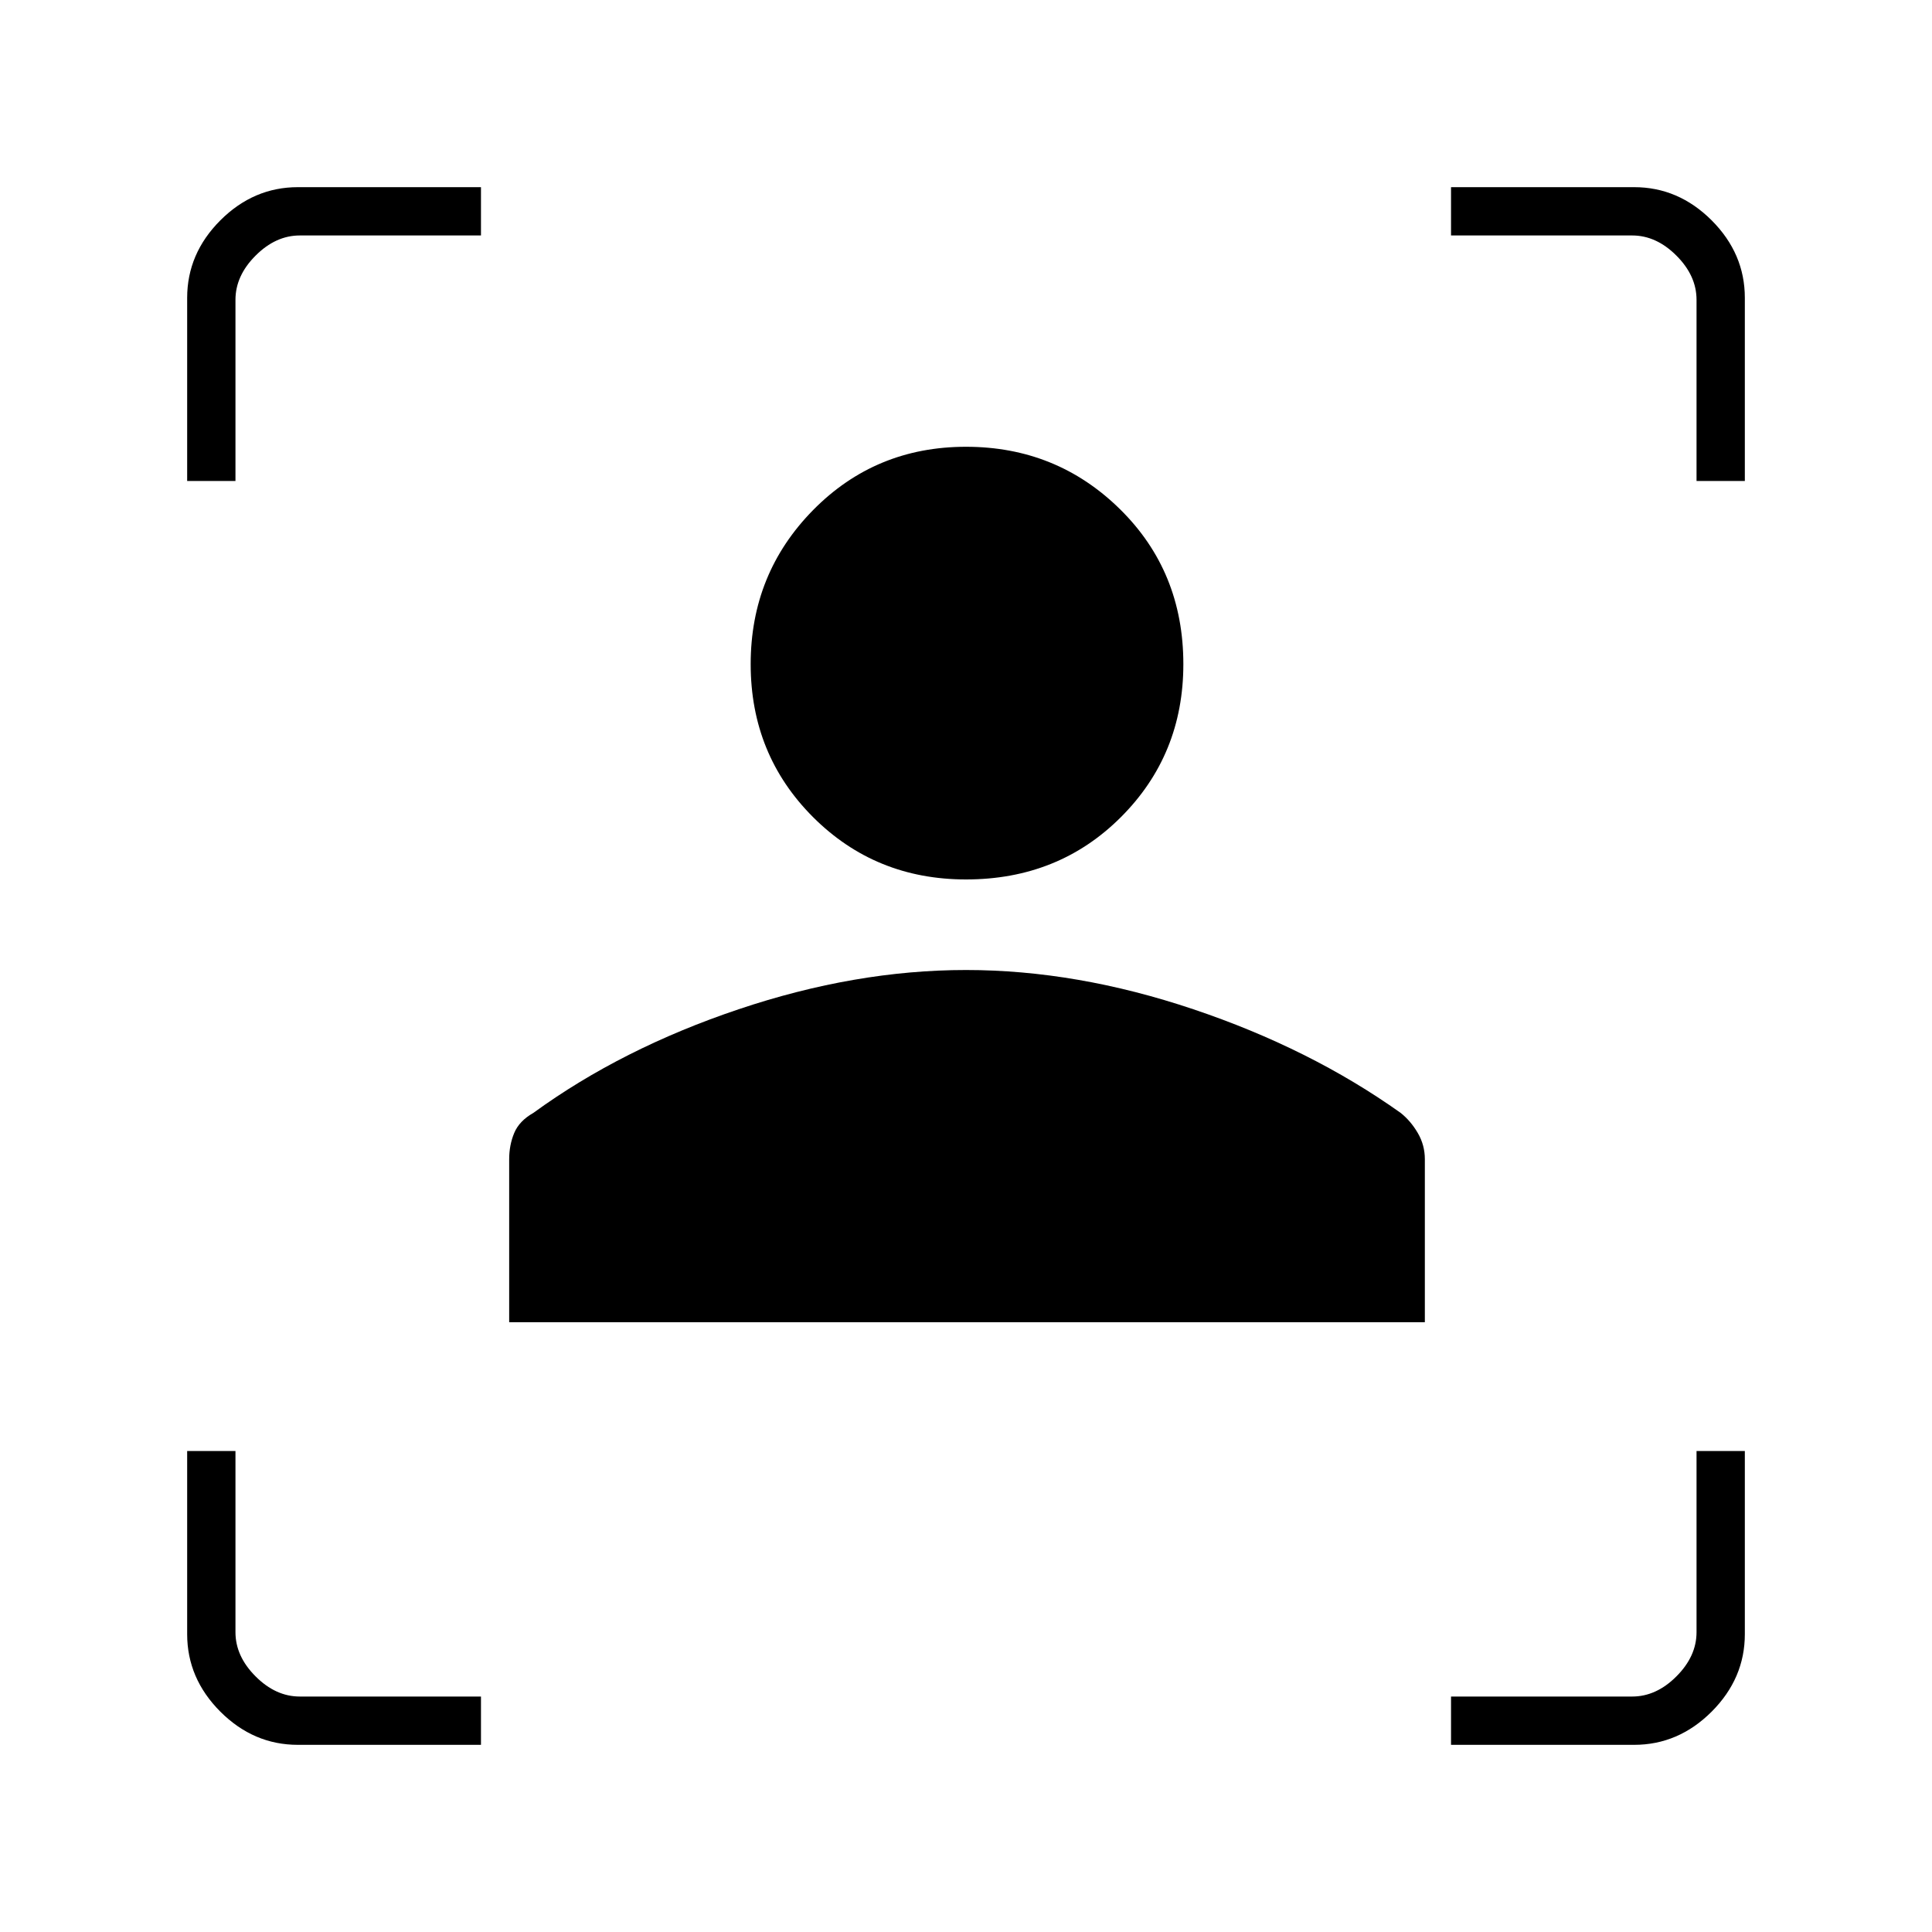 <svg xmlns="http://www.w3.org/2000/svg" height="40" width="40"><path d="M6.167 36.125q-.917 0-1.605-.687-.687-.688-.687-1.605v-3.791h1v3.75q0 .5.417.916.416.417.916.417h3.75v1Zm23.875 0v-1h3.75q.5 0 .916-.417.417-.416.417-.916v-3.75h1v3.791q0 .917-.687 1.605-.688.687-1.605.687Zm-19.5-8.75V24q0-.292.104-.542.104-.25.396-.416 1.833-1.334 4.25-2.146 2.416-.813 4.708-.813 2.292 0 4.708.813 2.417.812 4.292 2.146.208.166.354.416.146.25.146.542v3.375ZM20 18.208q-1.875 0-3.167-1.291-1.291-1.292-1.291-3.167 0-1.875 1.291-3.188Q18.125 9.25 20 9.25q1.875 0 3.188 1.292Q24.5 11.833 24.5 13.75q0 1.875-1.292 3.167-1.291 1.291-3.208 1.291ZM3.875 9.958V6.167q0-.917.687-1.605.688-.687 1.605-.687h3.791v1h-3.75q-.5 0-.916.417-.417.416-.417.916v3.75Zm31.25 0v-3.75q0-.5-.417-.916-.416-.417-.916-.417h-3.75v-1h3.791q.917 0 1.605.687.687.688.687 1.605v3.791Z"/></svg>